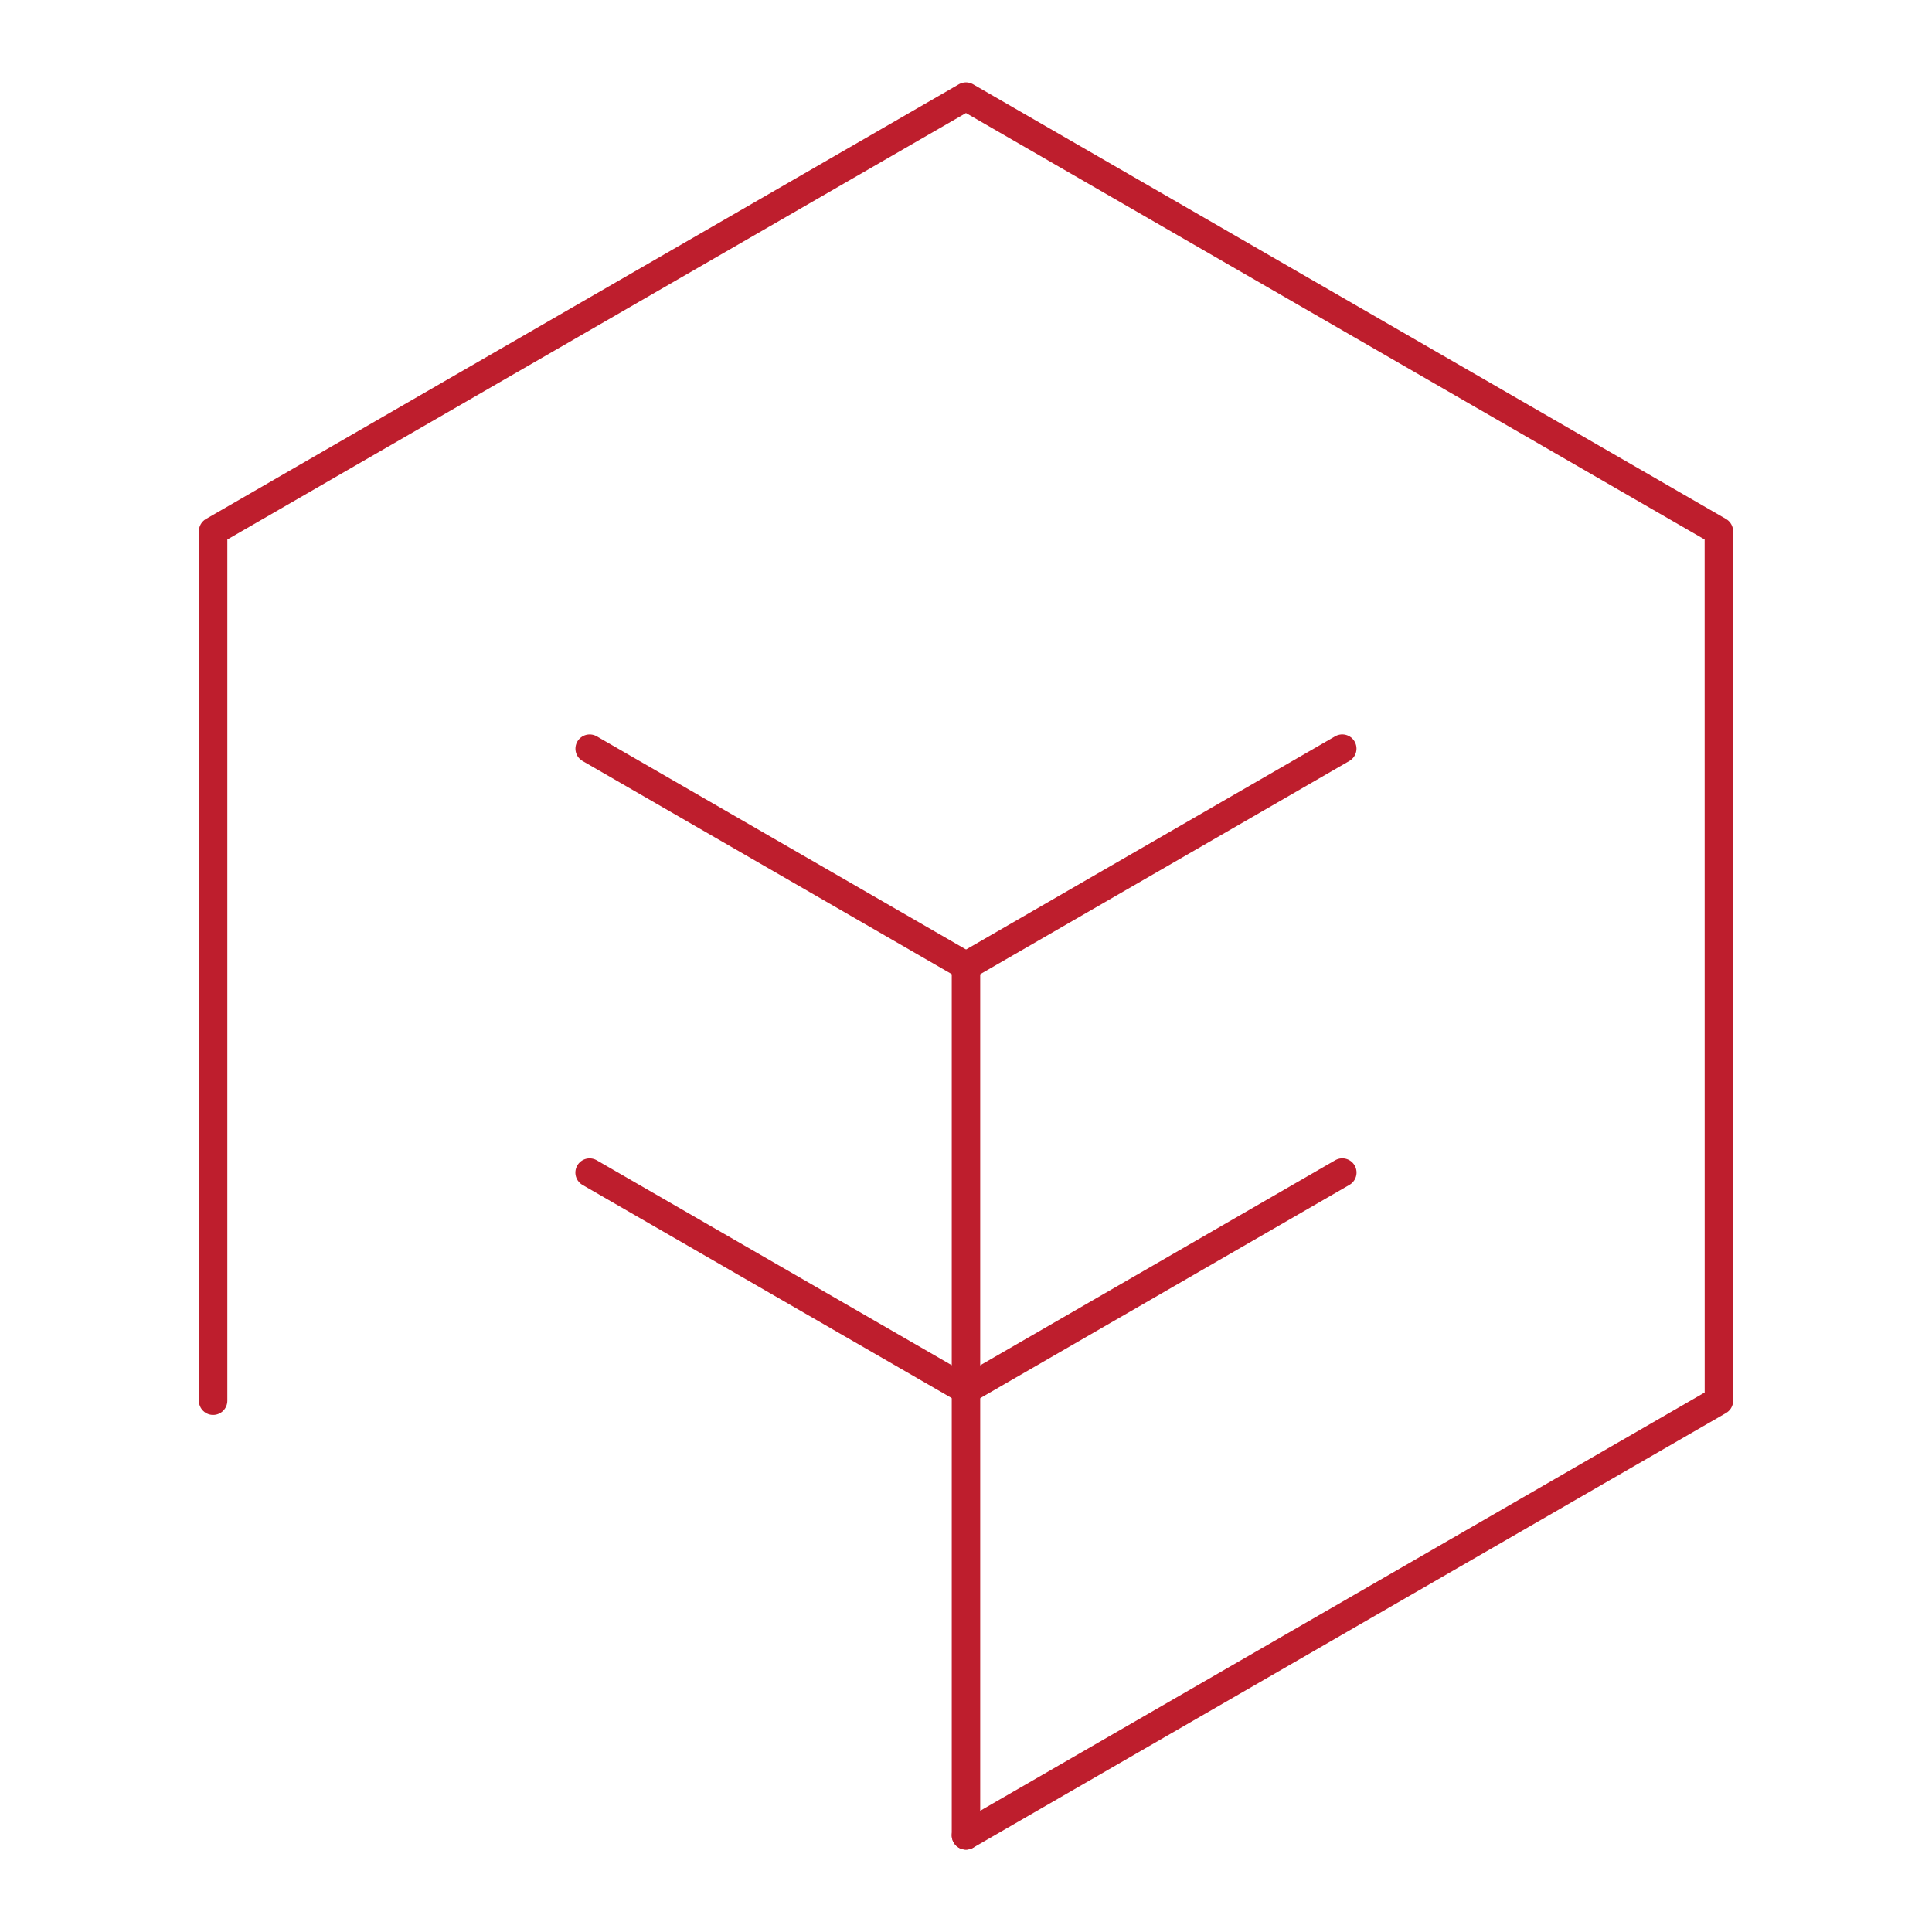 <?xml version="1.0" encoding="UTF-8" standalone="no"?>
<!DOCTYPE svg PUBLIC "-//W3C//DTD SVG 1.1//EN" "http://www.w3.org/Graphics/SVG/1.1/DTD/svg11.dtd">
<svg width="100%" height="100%" viewBox="0 0 2778 2778" version="1.1" xmlns="http://www.w3.org/2000/svg" xmlns:xlink="http://www.w3.org/1999/xlink" xml:space="preserve" xmlns:serif="http://www.serif.com/" style="fill-rule:evenodd;clip-rule:evenodd;stroke-linecap:round;stroke-linejoin:round;stroke-miterlimit:10;">
    <g transform="matrix(5.556,0,0,5.556,0,0)">
        <g transform="matrix(5.846,0,0,5.846,55.151,137.5)">
            <path d="M0,38.488L0,-0.001L33.329,-19.244L66.659,-0.001L66.661,38.488L33.33,57.732" style="fill:none;fill-rule:nonzero;stroke:rgb(190,30,45);stroke-width:1.26px;"/>
        </g>
        <g transform="matrix(0,5.846,5.846,-0,362.494,362.491)">
            <path d="M-19.244,-19.244L19.245,-19.244" style="fill:none;fill-rule:nonzero;stroke:rgb(190,30,45);stroke-width:1.26px;"/>
        </g>
        <g transform="matrix(5.063,2.923,2.923,-5.063,173.192,173.165)">
            <path d="M-1.289,-4.811L17.95,-4.81" style="fill:none;fill-rule:nonzero;stroke:rgb(190,30,45);stroke-width:1.26px;"/>
        </g>
        <g transform="matrix(5.063,2.923,2.923,-5.063,173.178,282.878)">
            <path d="M-1.289,-4.811L17.95,-4.81" style="fill:none;fill-rule:nonzero;stroke:rgb(190,30,45);stroke-width:1.26px;"/>
        </g>
        <g transform="matrix(-5.062,2.924,2.924,5.062,270.582,270.578)">
            <path d="M-17.949,-4.81L1.289,-4.81" style="fill:none;fill-rule:nonzero;stroke:rgb(190,30,45);stroke-width:1.26px;"/>
        </g>
        <g transform="matrix(-5.062,2.924,2.924,5.062,270.596,380.29)">
            <path d="M-17.949,-4.81L1.289,-4.81" style="fill:none;fill-rule:nonzero;stroke:rgb(190,30,45);stroke-width:1.26px;"/>
        </g>
    </g>
</svg>
